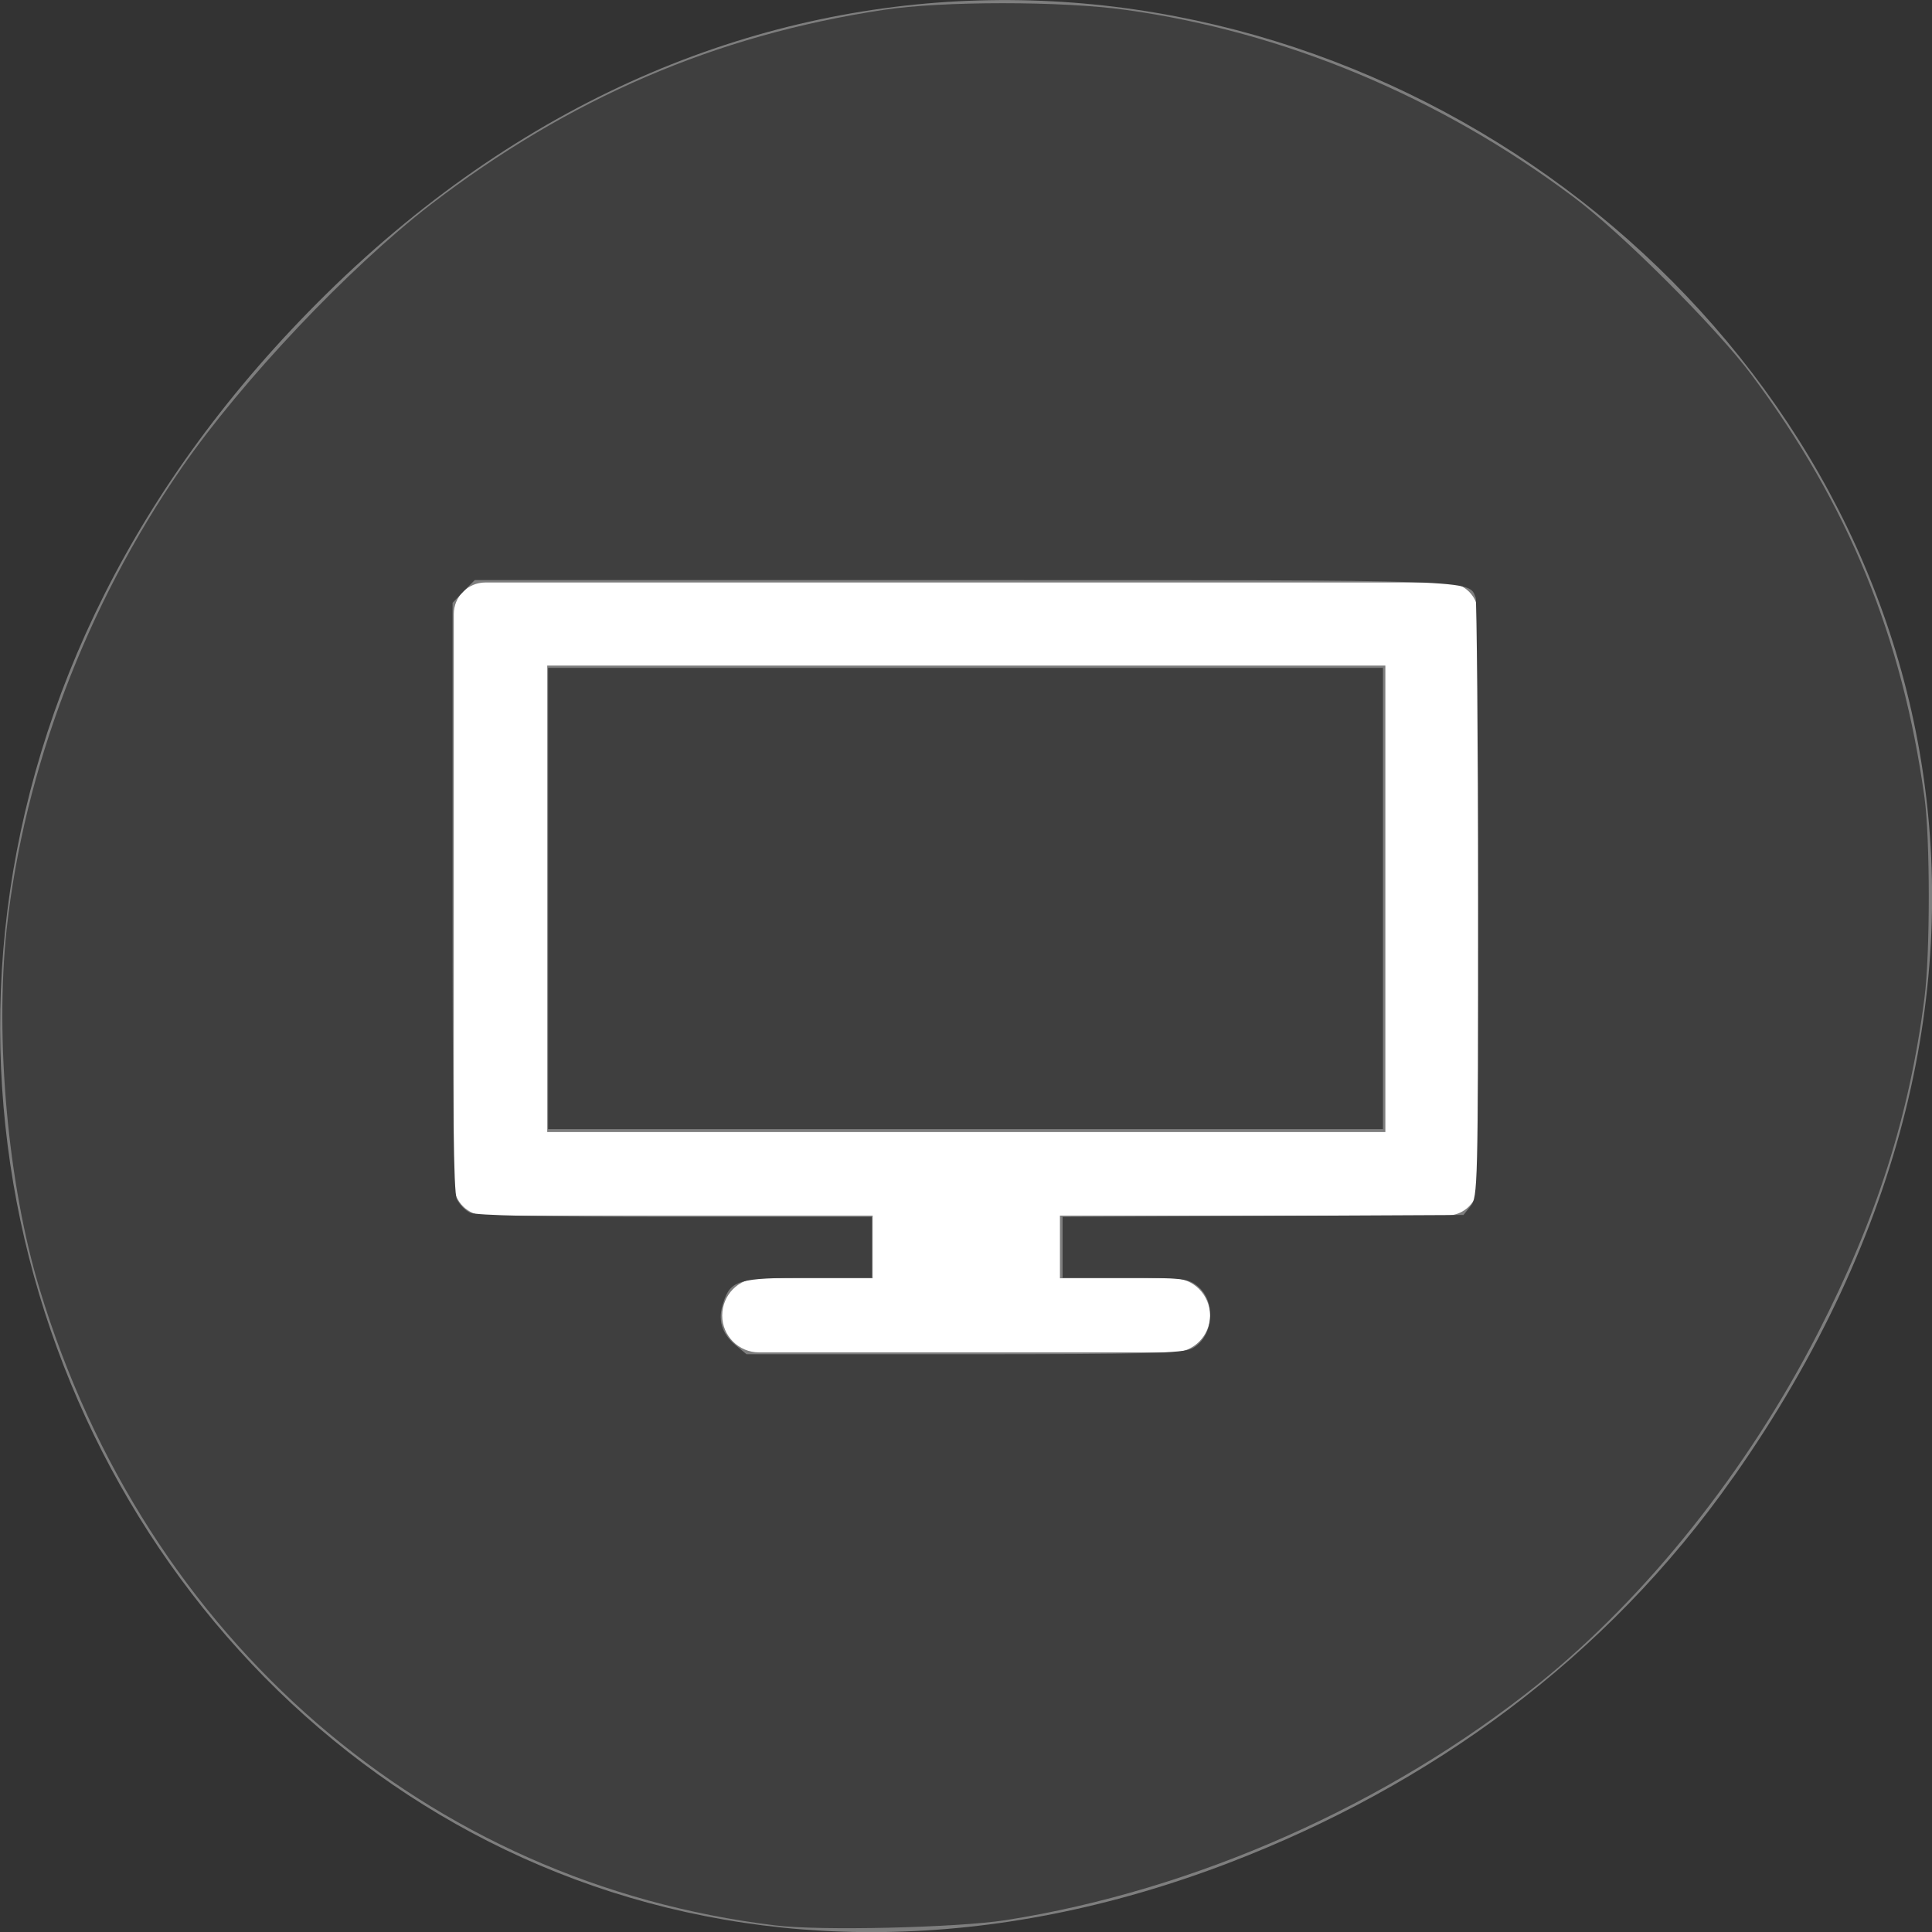 <svg xmlns="http://www.w3.org/2000/svg" viewBox="0 0 16 16"><rect x="0" y="0" width="16" height="16" fill="#333333" stroke="none"/><path d="m 14.352 12.238 c 5.754 -8.18 -4.871 -16.473 -11.648 -9.805 c -6.387 6.281 -0.465 16.043 7.48 12.992 c 1.656 -0.637 3.113 -1.684 4.168 -3.188" style="fill:#7e7e7e"/><g style="fill:#fff"><path d="m 7.227 9.746 v 0.84 h -0.941 c -0.168 0 -0.305 0.137 -0.305 0.309 c 0 0.168 0.137 0.305 0.305 0.305 h 3.43 c 0.168 0 0.305 -0.137 0.305 -0.305 c 0 -0.172 -0.137 -0.309 -0.305 -0.309 h -0.938 v -0.84"/><path d="m 4.02 4.824 c -0.145 0 -0.262 0.117 -0.262 0.262 v 4.719 c 0 0.145 0.117 0.262 0.262 0.262 h 7.961 c 0.145 0 0.262 -0.117 0.262 -0.262 v -4.719 c 0 -0.145 -0.117 -0.262 -0.262 -0.262 m -7.449 0.688 h 6.941 v 3.863 h -6.941"/></g><g style="fill:#3f3f3f"><path d="m 6.418 15.945 c -2.879 -0.348 -5.211 -2.363 -6.09 -5.27 c -0.262 -0.863 -0.371 -2.066 -0.273 -2.98 c 0.145 -1.324 0.66 -2.68 1.449 -3.82 c 0.5 -0.723 1.387 -1.66 2.062 -2.18 c 1.152 -0.883 2.355 -1.402 3.75 -1.613 c 0.484 -0.074 1.48 -0.074 2.008 0 c 1.305 0.18 2.598 0.719 3.703 1.547 c 0.391 0.289 1.188 1.086 1.477 1.473 c 0.805 1.078 1.25 2.176 1.434 3.504 c 0.047 0.344 0.047 1.289 0 1.656 c -0.125 0.977 -0.395 1.828 -0.883 2.777 c -0.582 1.137 -1.418 2.184 -2.309 2.902 c -1.25 1.004 -2.852 1.715 -4.418 1.961 c -0.398 0.062 -1.543 0.09 -1.91 0.043 m 3.453 -4.777 c 0.18 -0.094 0.207 -0.391 0.043 -0.52 c -0.074 -0.059 -0.125 -0.066 -0.598 -0.066 h -0.516 v -0.504 l 3.32 -0.016 l 0.059 -0.074 c 0.059 -0.074 0.062 -0.16 0.062 -2.531 c 0 -1.352 -0.012 -2.48 -0.02 -2.508 c -0.059 -0.148 0.062 -0.145 -4.246 -0.145 h -4.043 l -0.094 0.094 l -0.09 0.094 v 2.43 c 0 1.715 0.008 2.453 0.035 2.508 c 0.02 0.043 0.07 0.094 0.109 0.113 c 0.055 0.023 0.578 0.035 1.703 0.035 h 1.625 v 0.504 h -0.523 c -0.582 0 -0.648 0.02 -0.707 0.207 c -0.047 0.137 -0.016 0.25 0.098 0.348 l 0.094 0.078 h 1.801 c 1.512 0 1.812 -0.008 1.887 -0.047"/><path d="m 4.539 7.441 v -1.91 h 6.914 v 3.82 h -6.914"/></g></svg>